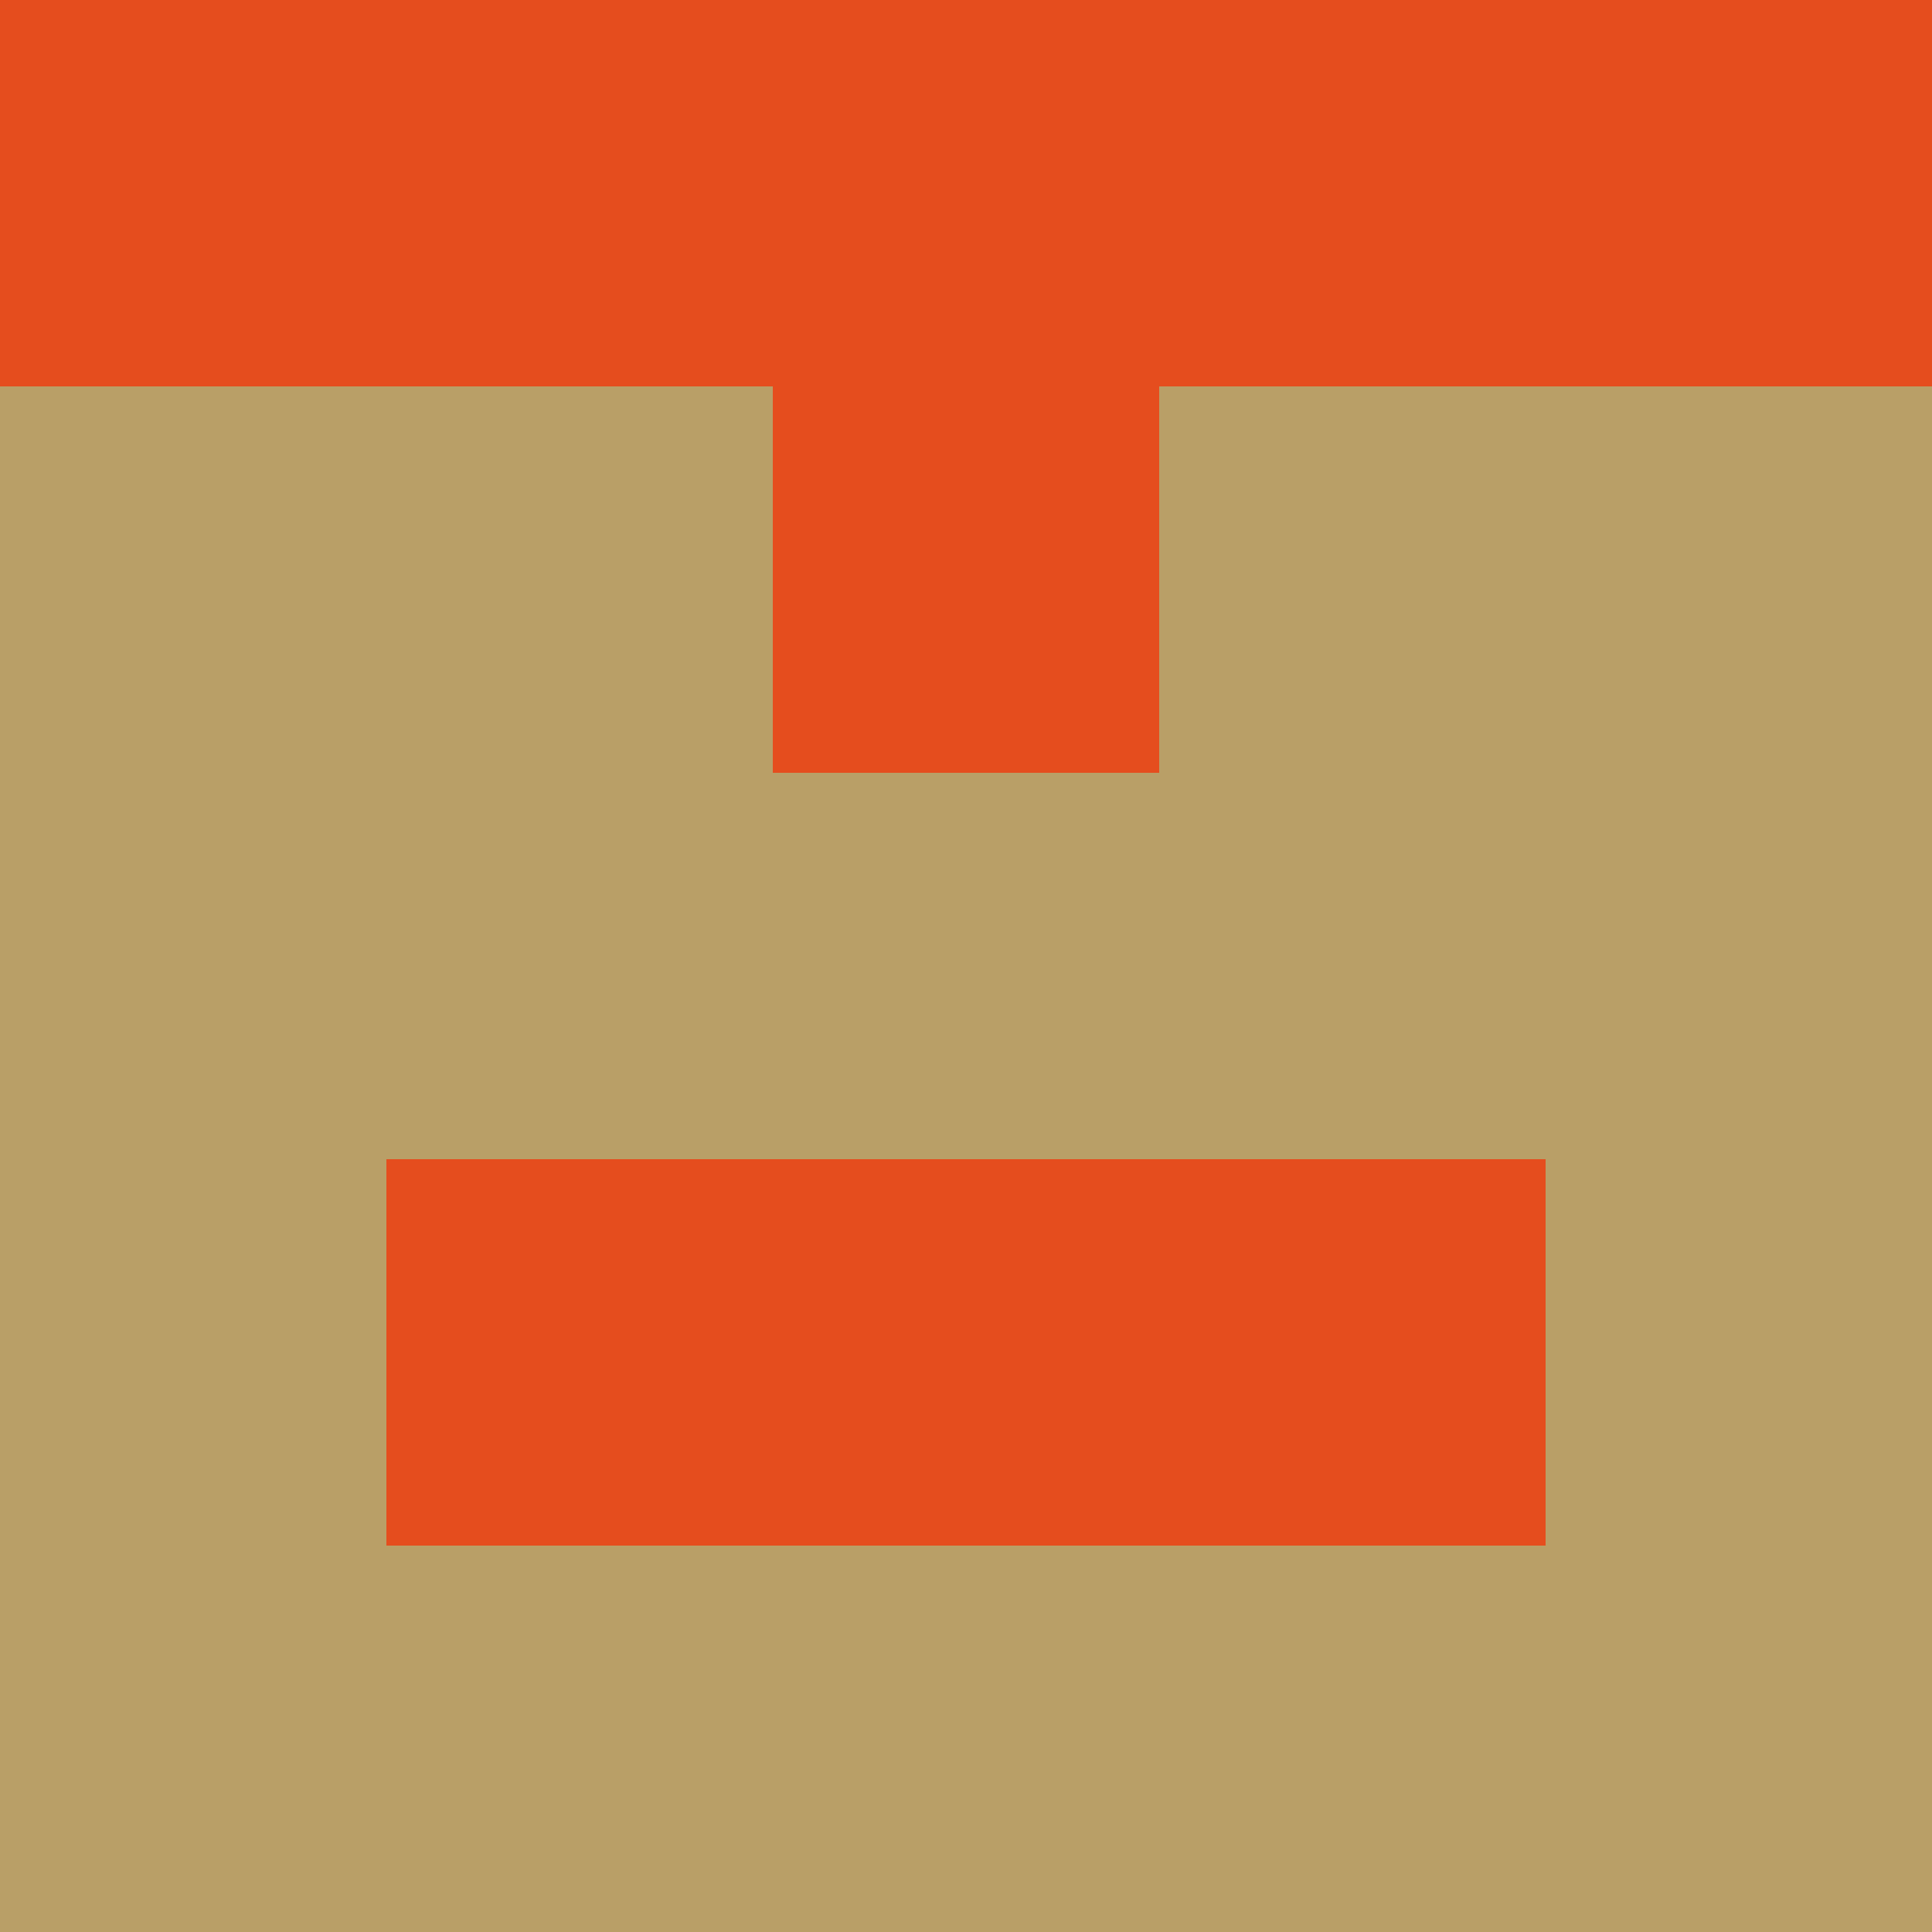 <?xml version="1.0" encoding="utf-8"?>
<!DOCTYPE svg PUBLIC "-//W3C//DTD SVG 20010904//EN"
        "http://www.w3.org/TR/2001/REC-SVG-20010904/DTD/svg10.dtd">

<svg viewBox="0 0 5 5"
     xmlns="http://www.w3.org/2000/svg"
     xmlns:xlink="http://www.w3.org/1999/xlink">

            <rect x ="0" y="0"
          width="1" height="1"
          fill="#E54D1E"></rect>
        <rect x ="4" y="0"
          width="1" height="1"
          fill="#E54D1E"></rect>
        <rect x ="1" y="0"
          width="1" height="1"
          fill="#E54D1E"></rect>
        <rect x ="3" y="0"
          width="1" height="1"
          fill="#E54D1E"></rect>
        <rect x ="2" y="0"
          width="1" height="1"
          fill="#E54D1E"></rect>
                <rect x ="0" y="1"
          width="1" height="1"
          fill="#B99F67"></rect>
        <rect x ="4" y="1"
          width="1" height="1"
          fill="#B99F67"></rect>
        <rect x ="1" y="1"
          width="1" height="1"
          fill="#B99F67"></rect>
        <rect x ="3" y="1"
          width="1" height="1"
          fill="#B99F67"></rect>
        <rect x ="2" y="1"
          width="1" height="1"
          fill="#E54D1E"></rect>
                <rect x ="0" y="2"
          width="1" height="1"
          fill="#B99F67"></rect>
        <rect x ="4" y="2"
          width="1" height="1"
          fill="#B99F67"></rect>
        <rect x ="1" y="2"
          width="1" height="1"
          fill="#B99F67"></rect>
        <rect x ="3" y="2"
          width="1" height="1"
          fill="#B99F67"></rect>
        <rect x ="2" y="2"
          width="1" height="1"
          fill="#B99F67"></rect>
                <rect x ="0" y="3"
          width="1" height="1"
          fill="#B99F67"></rect>
        <rect x ="4" y="3"
          width="1" height="1"
          fill="#B99F67"></rect>
        <rect x ="1" y="3"
          width="1" height="1"
          fill="#E54D1E"></rect>
        <rect x ="3" y="3"
          width="1" height="1"
          fill="#E54D1E"></rect>
        <rect x ="2" y="3"
          width="1" height="1"
          fill="#E54D1E"></rect>
                <rect x ="0" y="4"
          width="1" height="1"
          fill="#B99F67"></rect>
        <rect x ="4" y="4"
          width="1" height="1"
          fill="#B99F67"></rect>
        <rect x ="1" y="4"
          width="1" height="1"
          fill="#B99F67"></rect>
        <rect x ="3" y="4"
          width="1" height="1"
          fill="#B99F67"></rect>
        <rect x ="2" y="4"
          width="1" height="1"
          fill="#B99F67"></rect>
        </svg>


